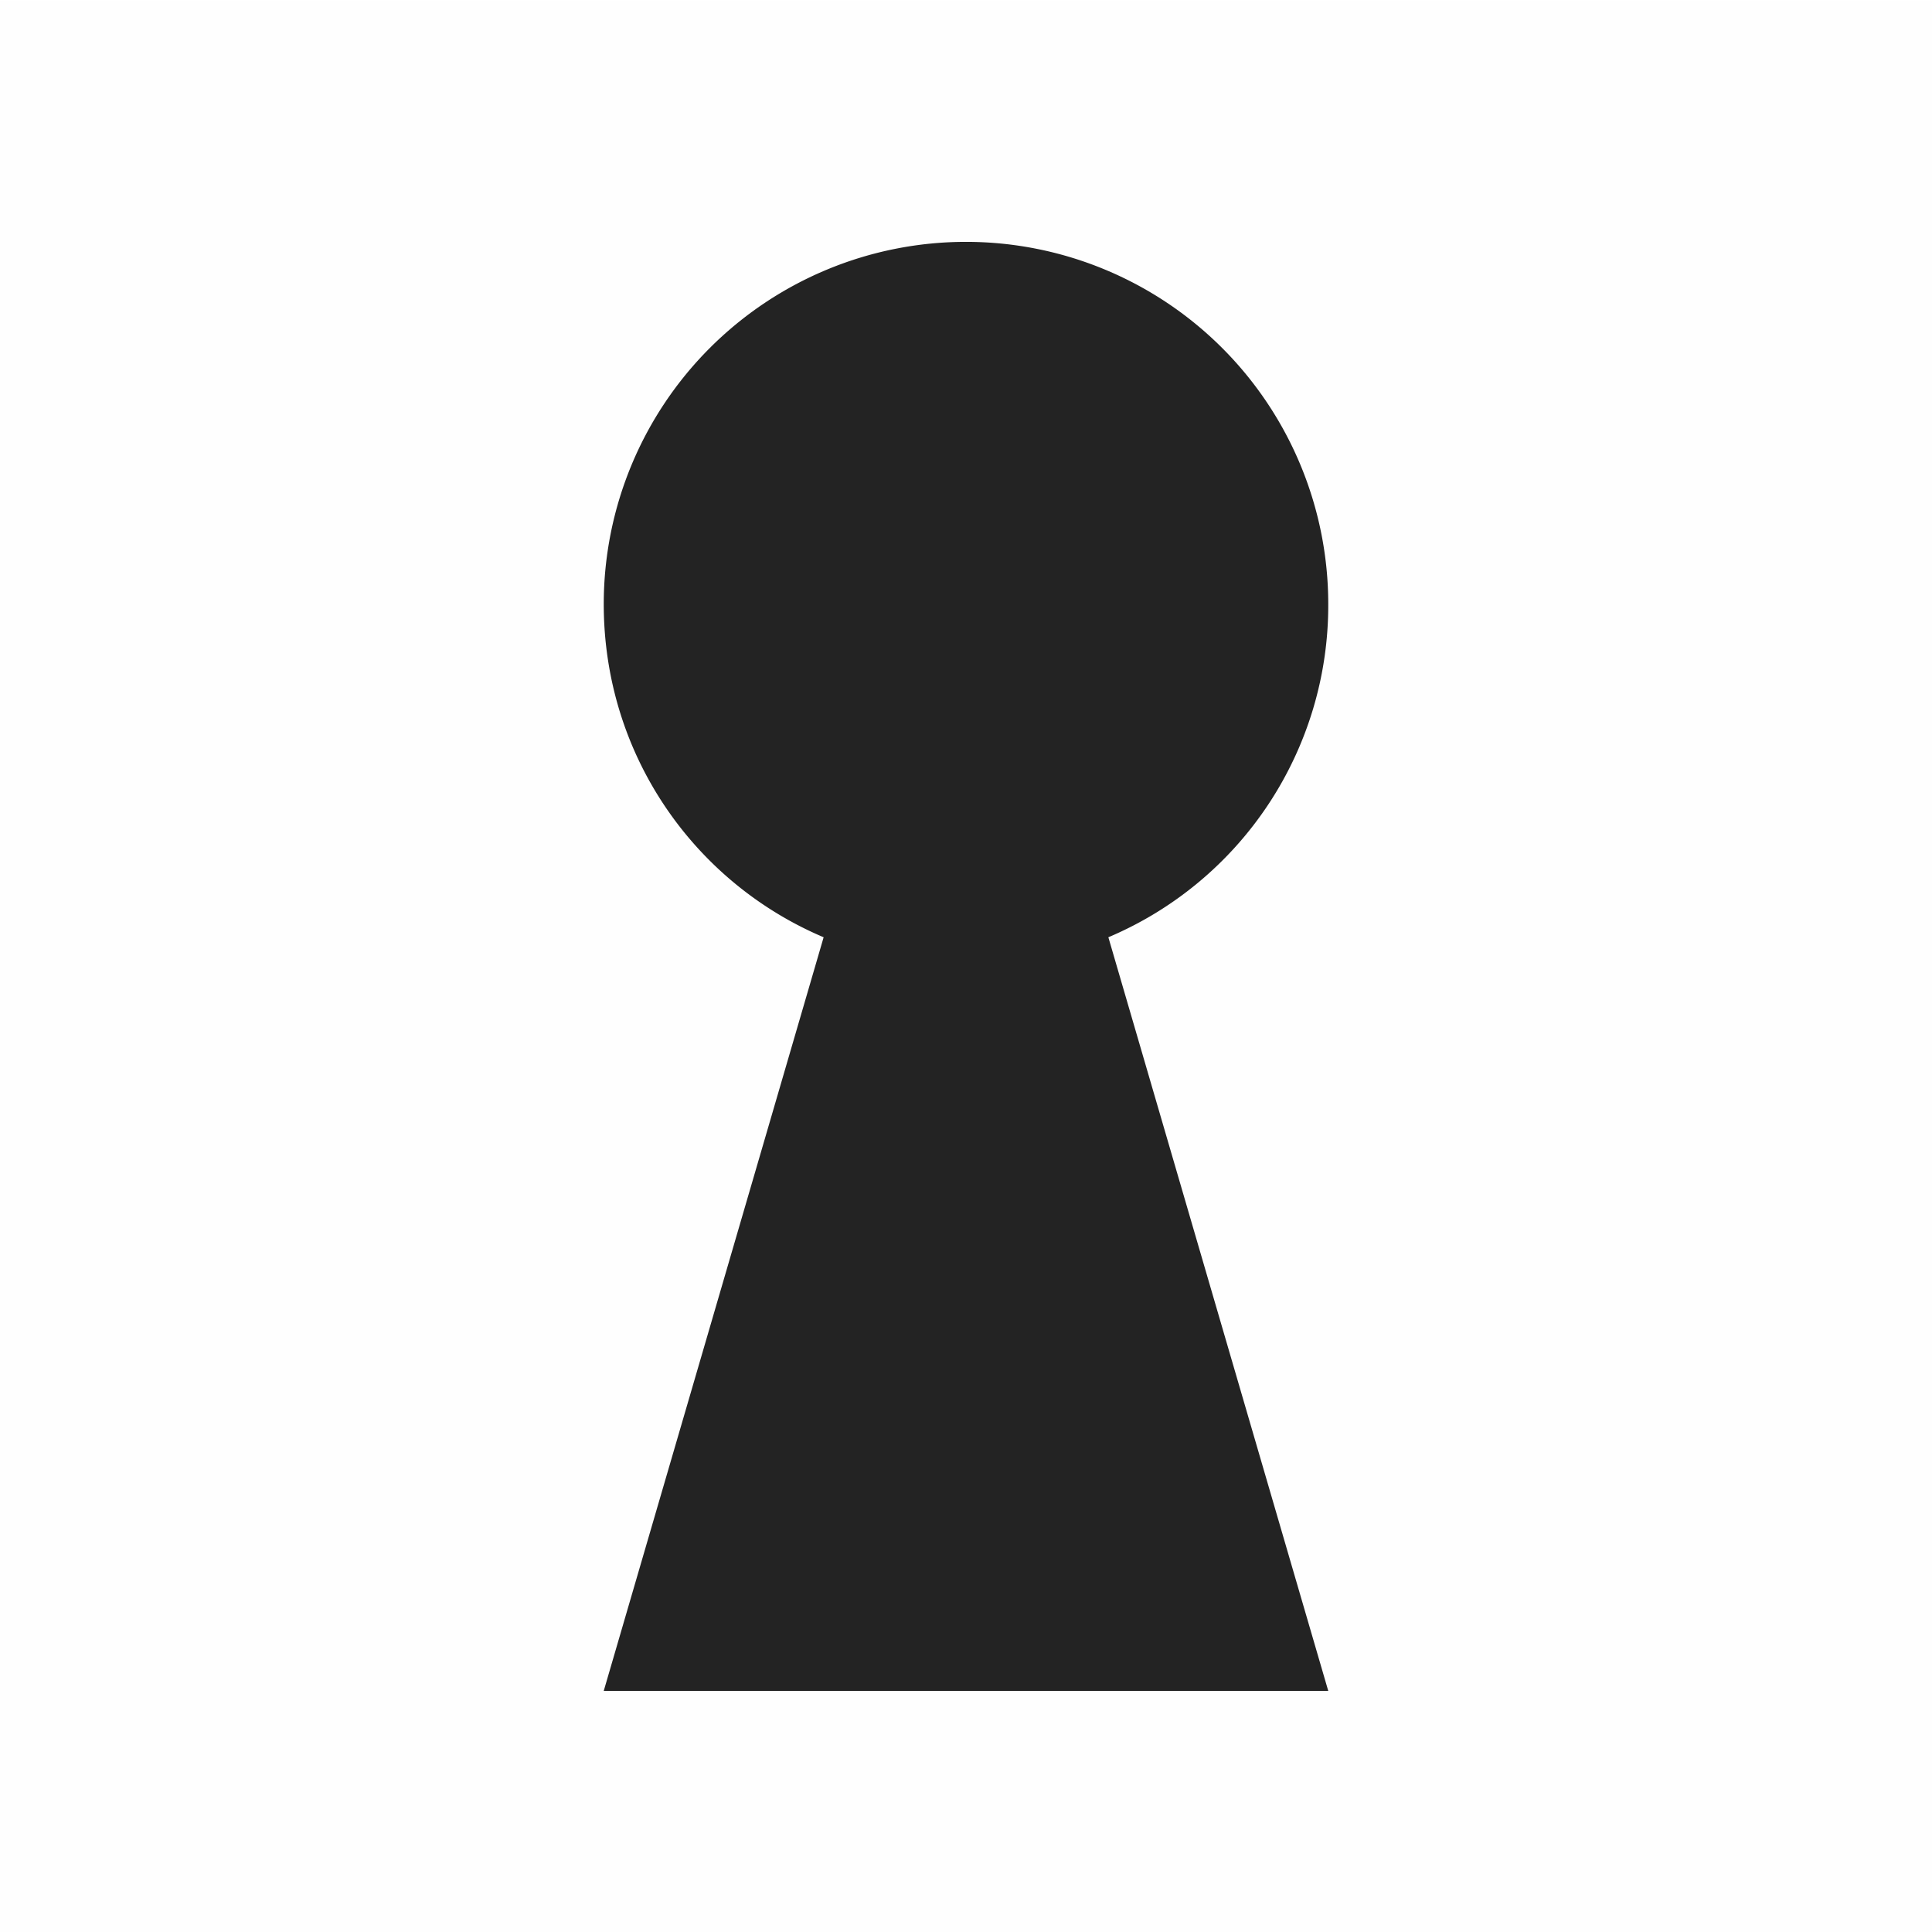 <svg viewBox='0 0 16 16' xmlns='http://www.w3.org/2000/svg'><path color='#bebebe' d='M0 .003h16v16H0z' fill='gray' fill-opacity='.01'/><path color='#000' d='M8 2.003a3 3 0 0 0-3 3c0 1.243.745 2.303 1.821 2.759L5 14.003h6L9.179 7.762A2.984 2.984 0 0 0 11 5.003a3 3 0 0 0-3-3z' fill='#232323'/></svg>
